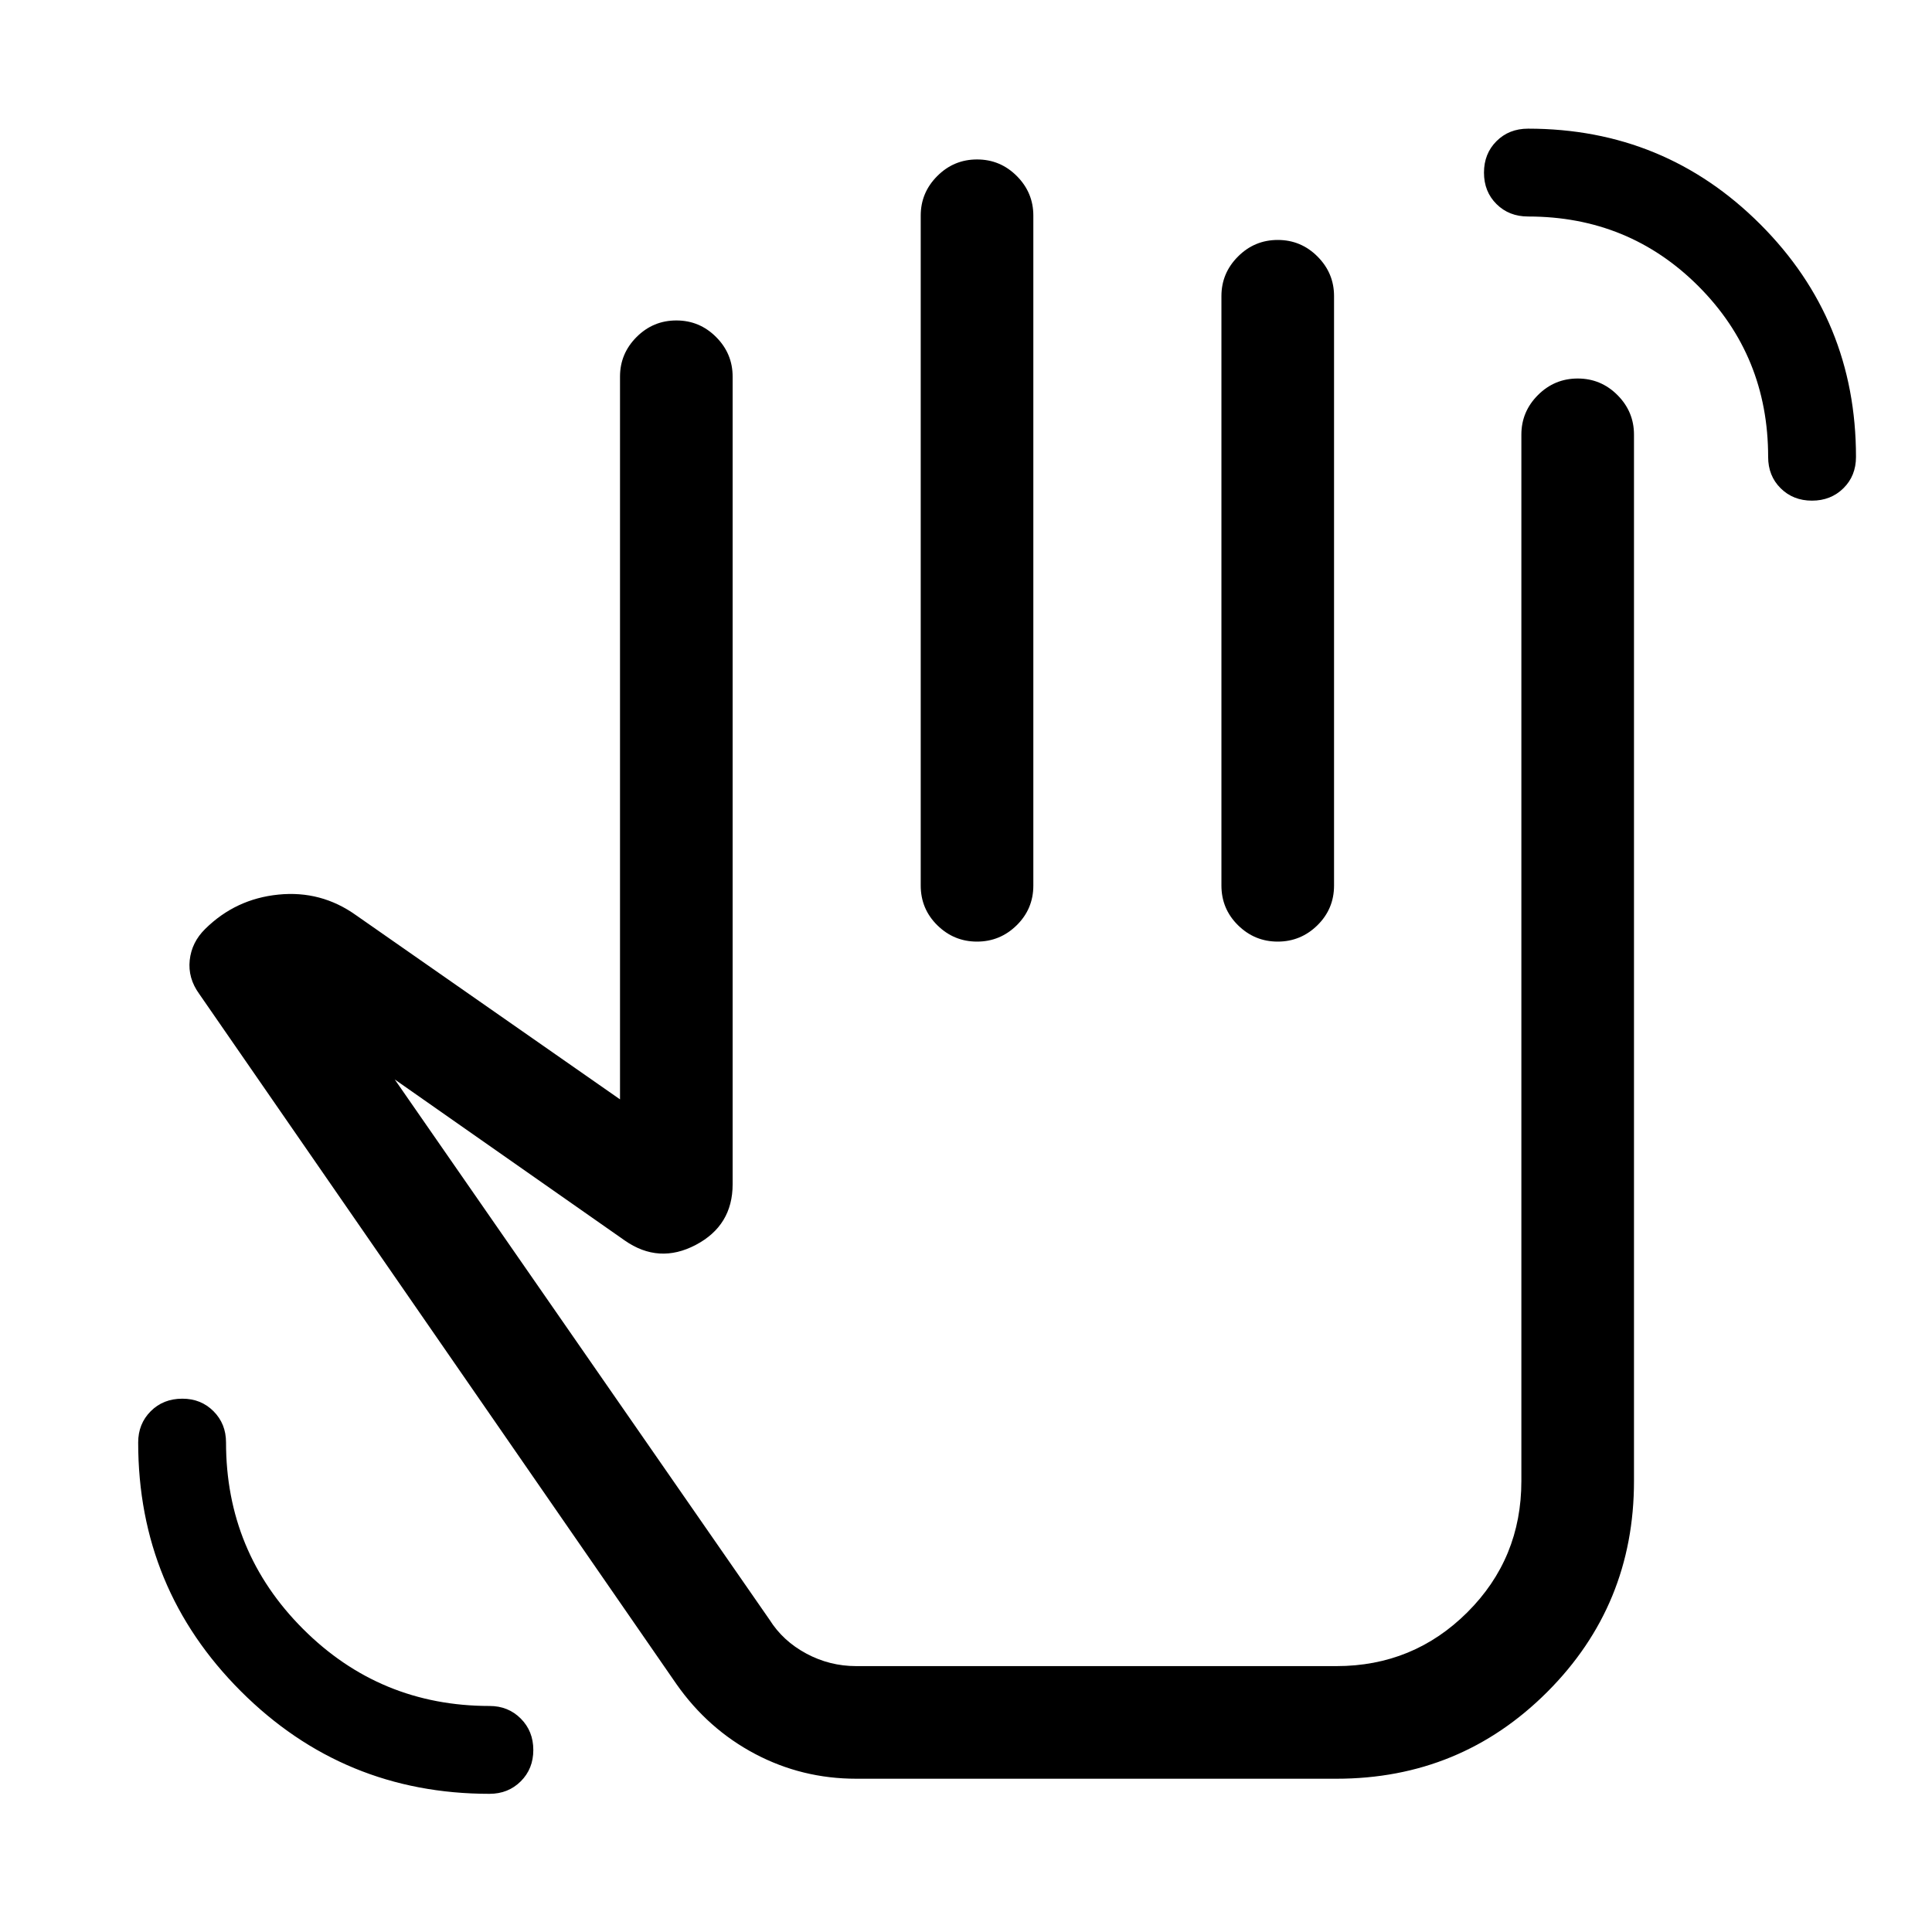 <svg xmlns="http://www.w3.org/2000/svg" height="24" viewBox="0 -960 960 960" width="24"><path d="M243.22-68.66q-72.56 0-123.56-51t-51-123.56q0-9.3 6.22-15.54Q81.1-265 90.62-265q9.27 0 15.48 6.24 6.21 6.24 6.21 15.49 0 54.42 38.27 92.69 38.27 38.27 92.69 38.27 9.25 0 15.49 6.25T265-90.44q0 9.36-6.24 15.57-6.24 6.21-15.54 6.21Zm657.14-642.57q-9.36 0-15.57-6.16-6.21-6.15-6.21-15.57 0-50.13-34.61-84.8-34.61-34.66-84.66-34.66-9.5 0-15.71-6.18-6.22-6.17-6.22-15.61t6.22-15.65q6.21-6.21 15.71-6.21 67.84 0 115.38 47.53 47.54 47.54 47.54 115.58 0 9.42-6.25 15.57-6.25 6.16-15.62 6.16ZM425.46-76.16q-26.94 0-50.3-12.34-23.35-12.35-39-34.62L99-466.12q-5.69-7.84-4.73-16.77.96-8.92 7.69-15.53 15.12-14.93 36.37-17.06 21.25-2.14 38.59 10.25l131.16 91.5v-359.15q0-11.42 8.22-19.65 8.23-8.24 19.77-8.24 11.55 0 19.76 8.24 8.21 8.23 8.21 19.65v401.34q0 20.49-18.33 30.13t-35.29-2.21l-114.27-80 186.24 268.47q6.64 10.56 18.24 16.79 11.6 6.24 24.83 6.24h238.58q38.26 0 65.09-26.75 26.83-26.76 26.83-65.17v-520q0-11.41 8.23-19.65 8.22-8.23 19.77-8.23 11.54 0 19.75 8.23 8.21 8.24 8.21 19.65v520q0 61.65-43.11 104.77-43.12 43.11-104.77 43.11H425.46Zm60.03-804.61q11.55 0 19.76 8.24 8.21 8.23 8.21 19.65V-520q0 11.63-8.27 19.76-8.26 8.12-19.72 8.12-11.46 0-19.72-8.12-8.25-8.13-8.25-19.76v-332.88q0-11.42 8.23-19.65 8.22-8.24 19.76-8.24Zm149.43 40q11.54 0 19.75 8.24 8.21 8.23 8.21 19.65V-520q0 11.63-8.26 19.76-8.27 8.12-19.73 8.12t-19.71-8.12q-8.26-8.13-8.26-19.76v-292.88q0-11.42 8.23-19.65 8.22-8.24 19.77-8.24ZM476.35-312.12Z"/></svg>